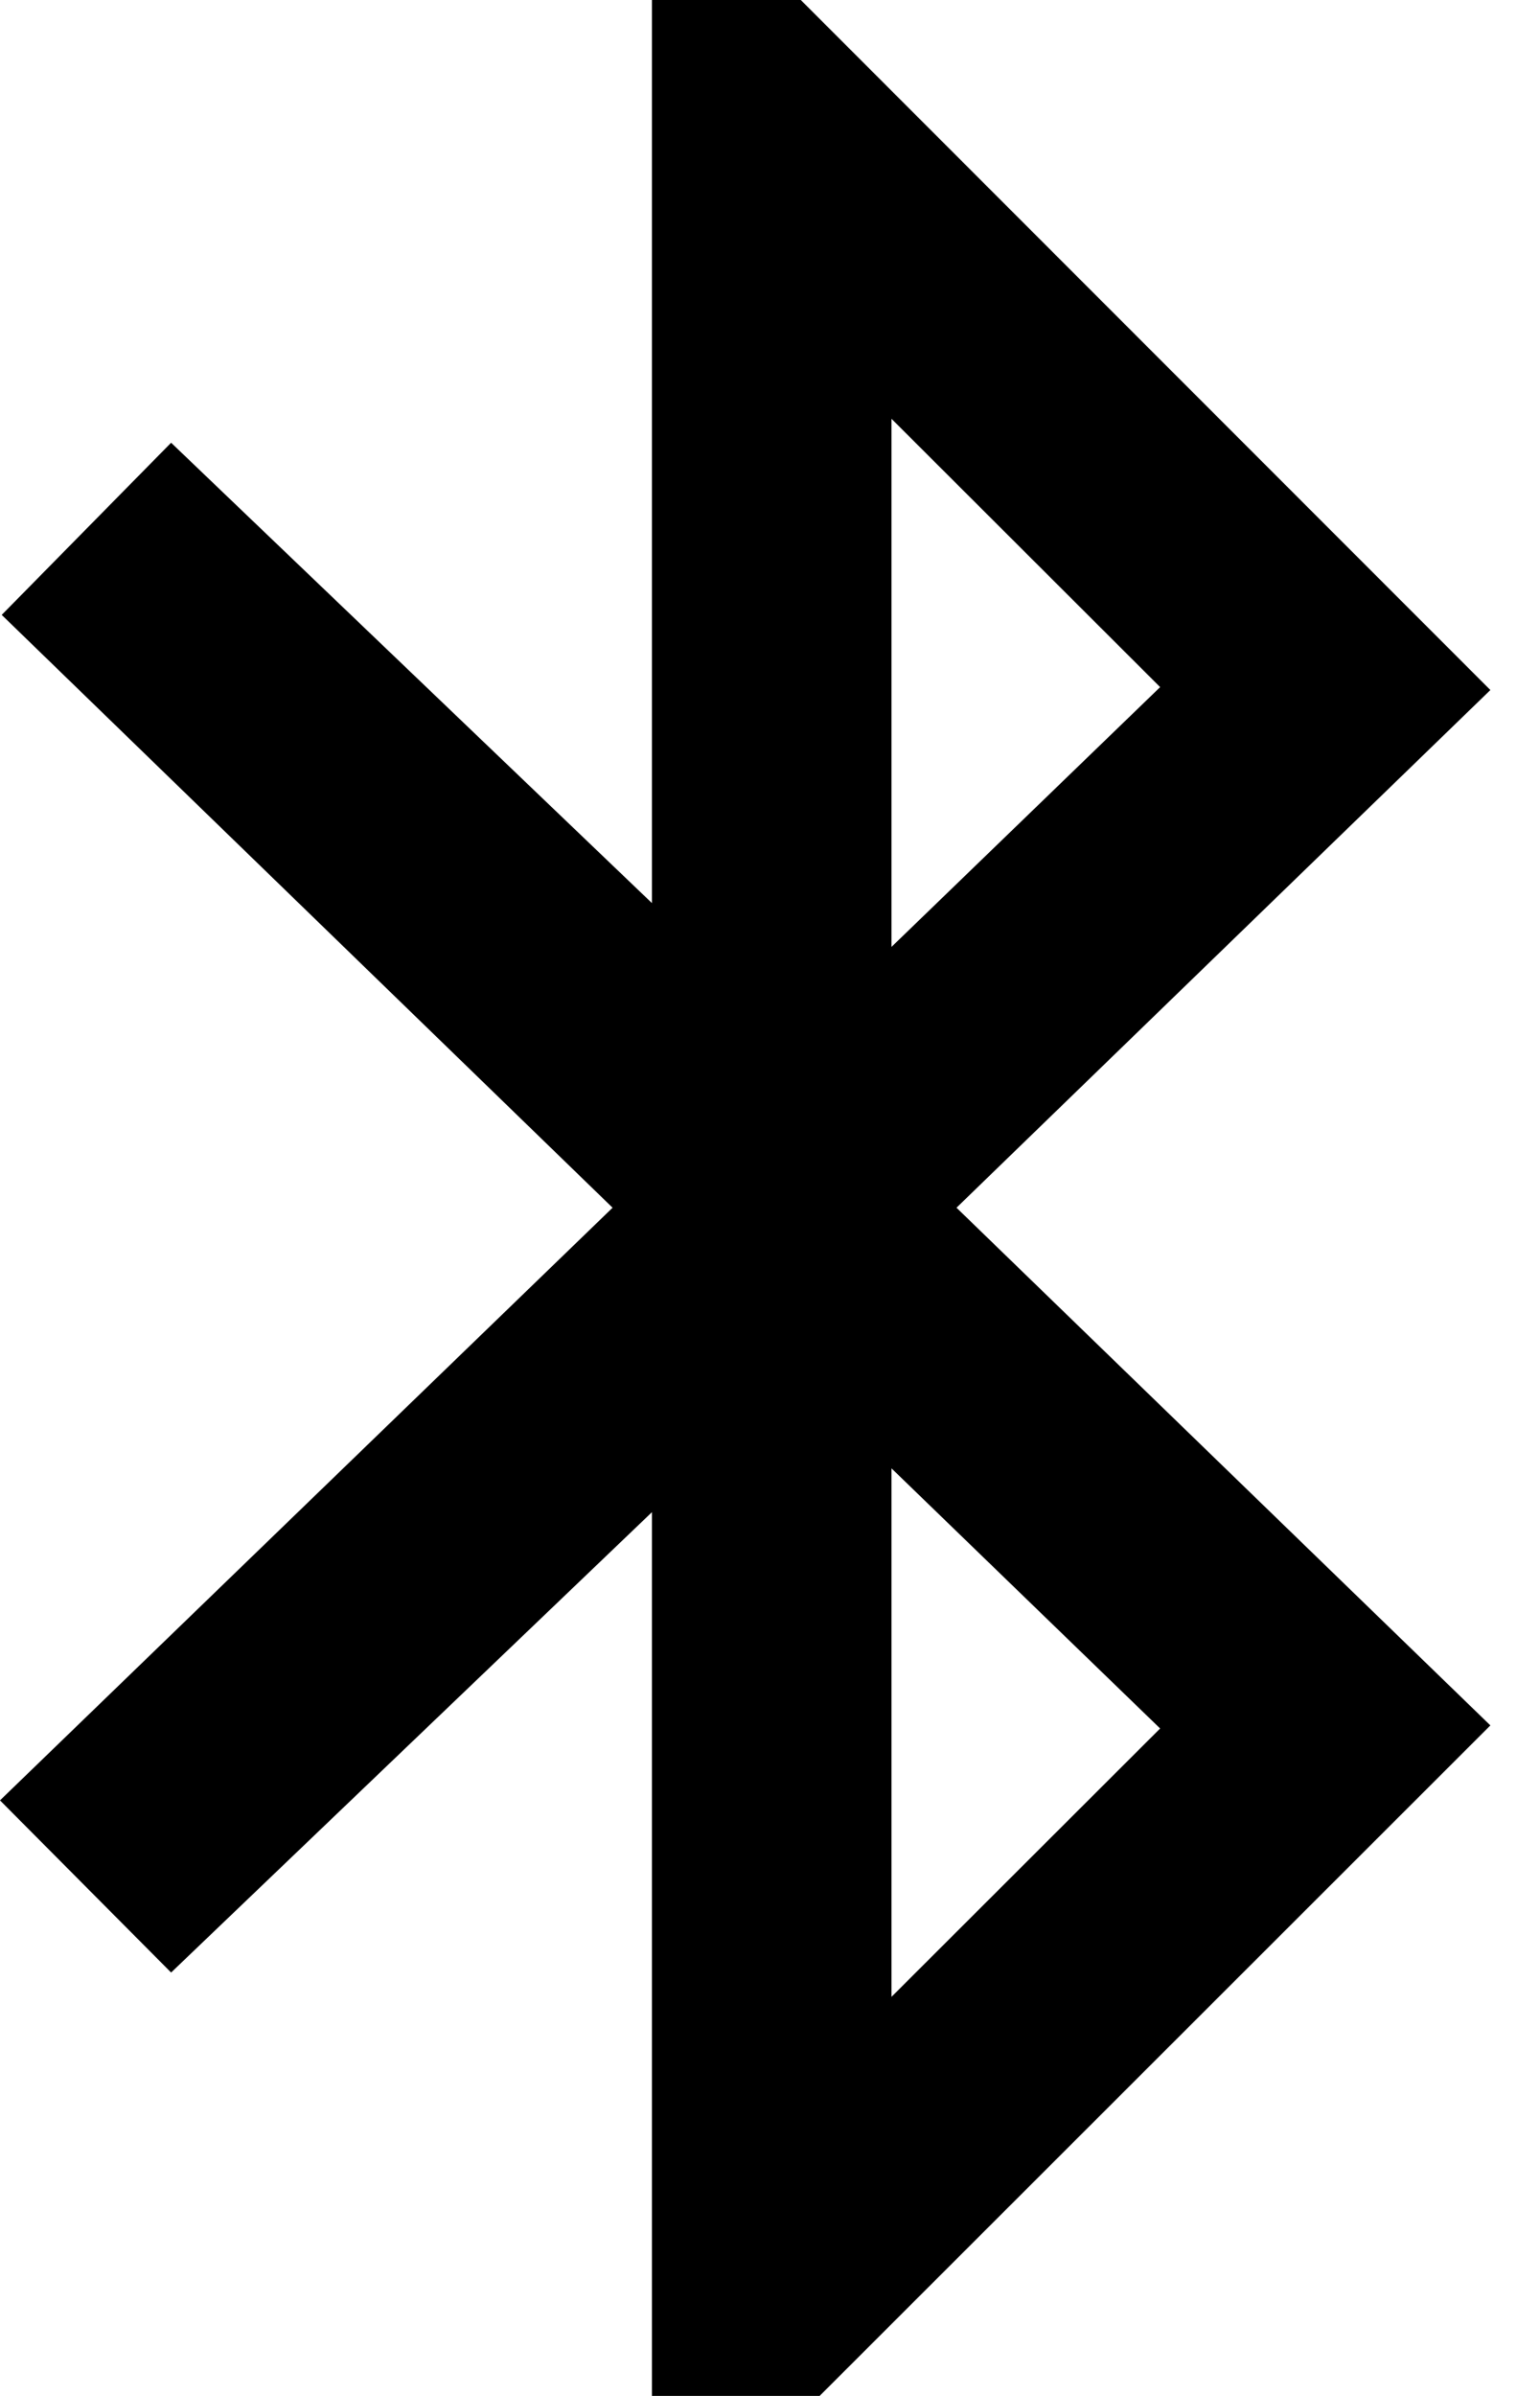﻿<?xml version="1.0" encoding="utf-8"?>
<svg version="1.1" xmlns:xlink="http://www.w3.org/1999/xlink" width="9px" height="14px" xmlns="http://www.w3.org/2000/svg">
  <g transform="matrix(1 0 0 1 -1176 -5 )">
    <path d="M 4.79 14  L 8.71 10.082  L 5.59 7.057  L 8.71 4.032  L 4.68 0  L 3.81 0  L 3.81 5.277  L 1 2.587  L 0.01 3.593  L 3.58 7.057  L 0 10.52  L 1 11.526  L 3.81 8.836  L 3.81 14  L 4.79 14  Z M 5.21 2.447  L 6.78 4.015  L 5.21 5.533  L 5.21 2.447  Z M 5.21 11.668  L 5.21 8.58  L 6.78 10.1  L 5.21 11.668  Z " fill-rule="nonzero" fill="#000000" stroke="none" transform="matrix(1 0 0 1 1176 5 )" />
  </g>
</svg>